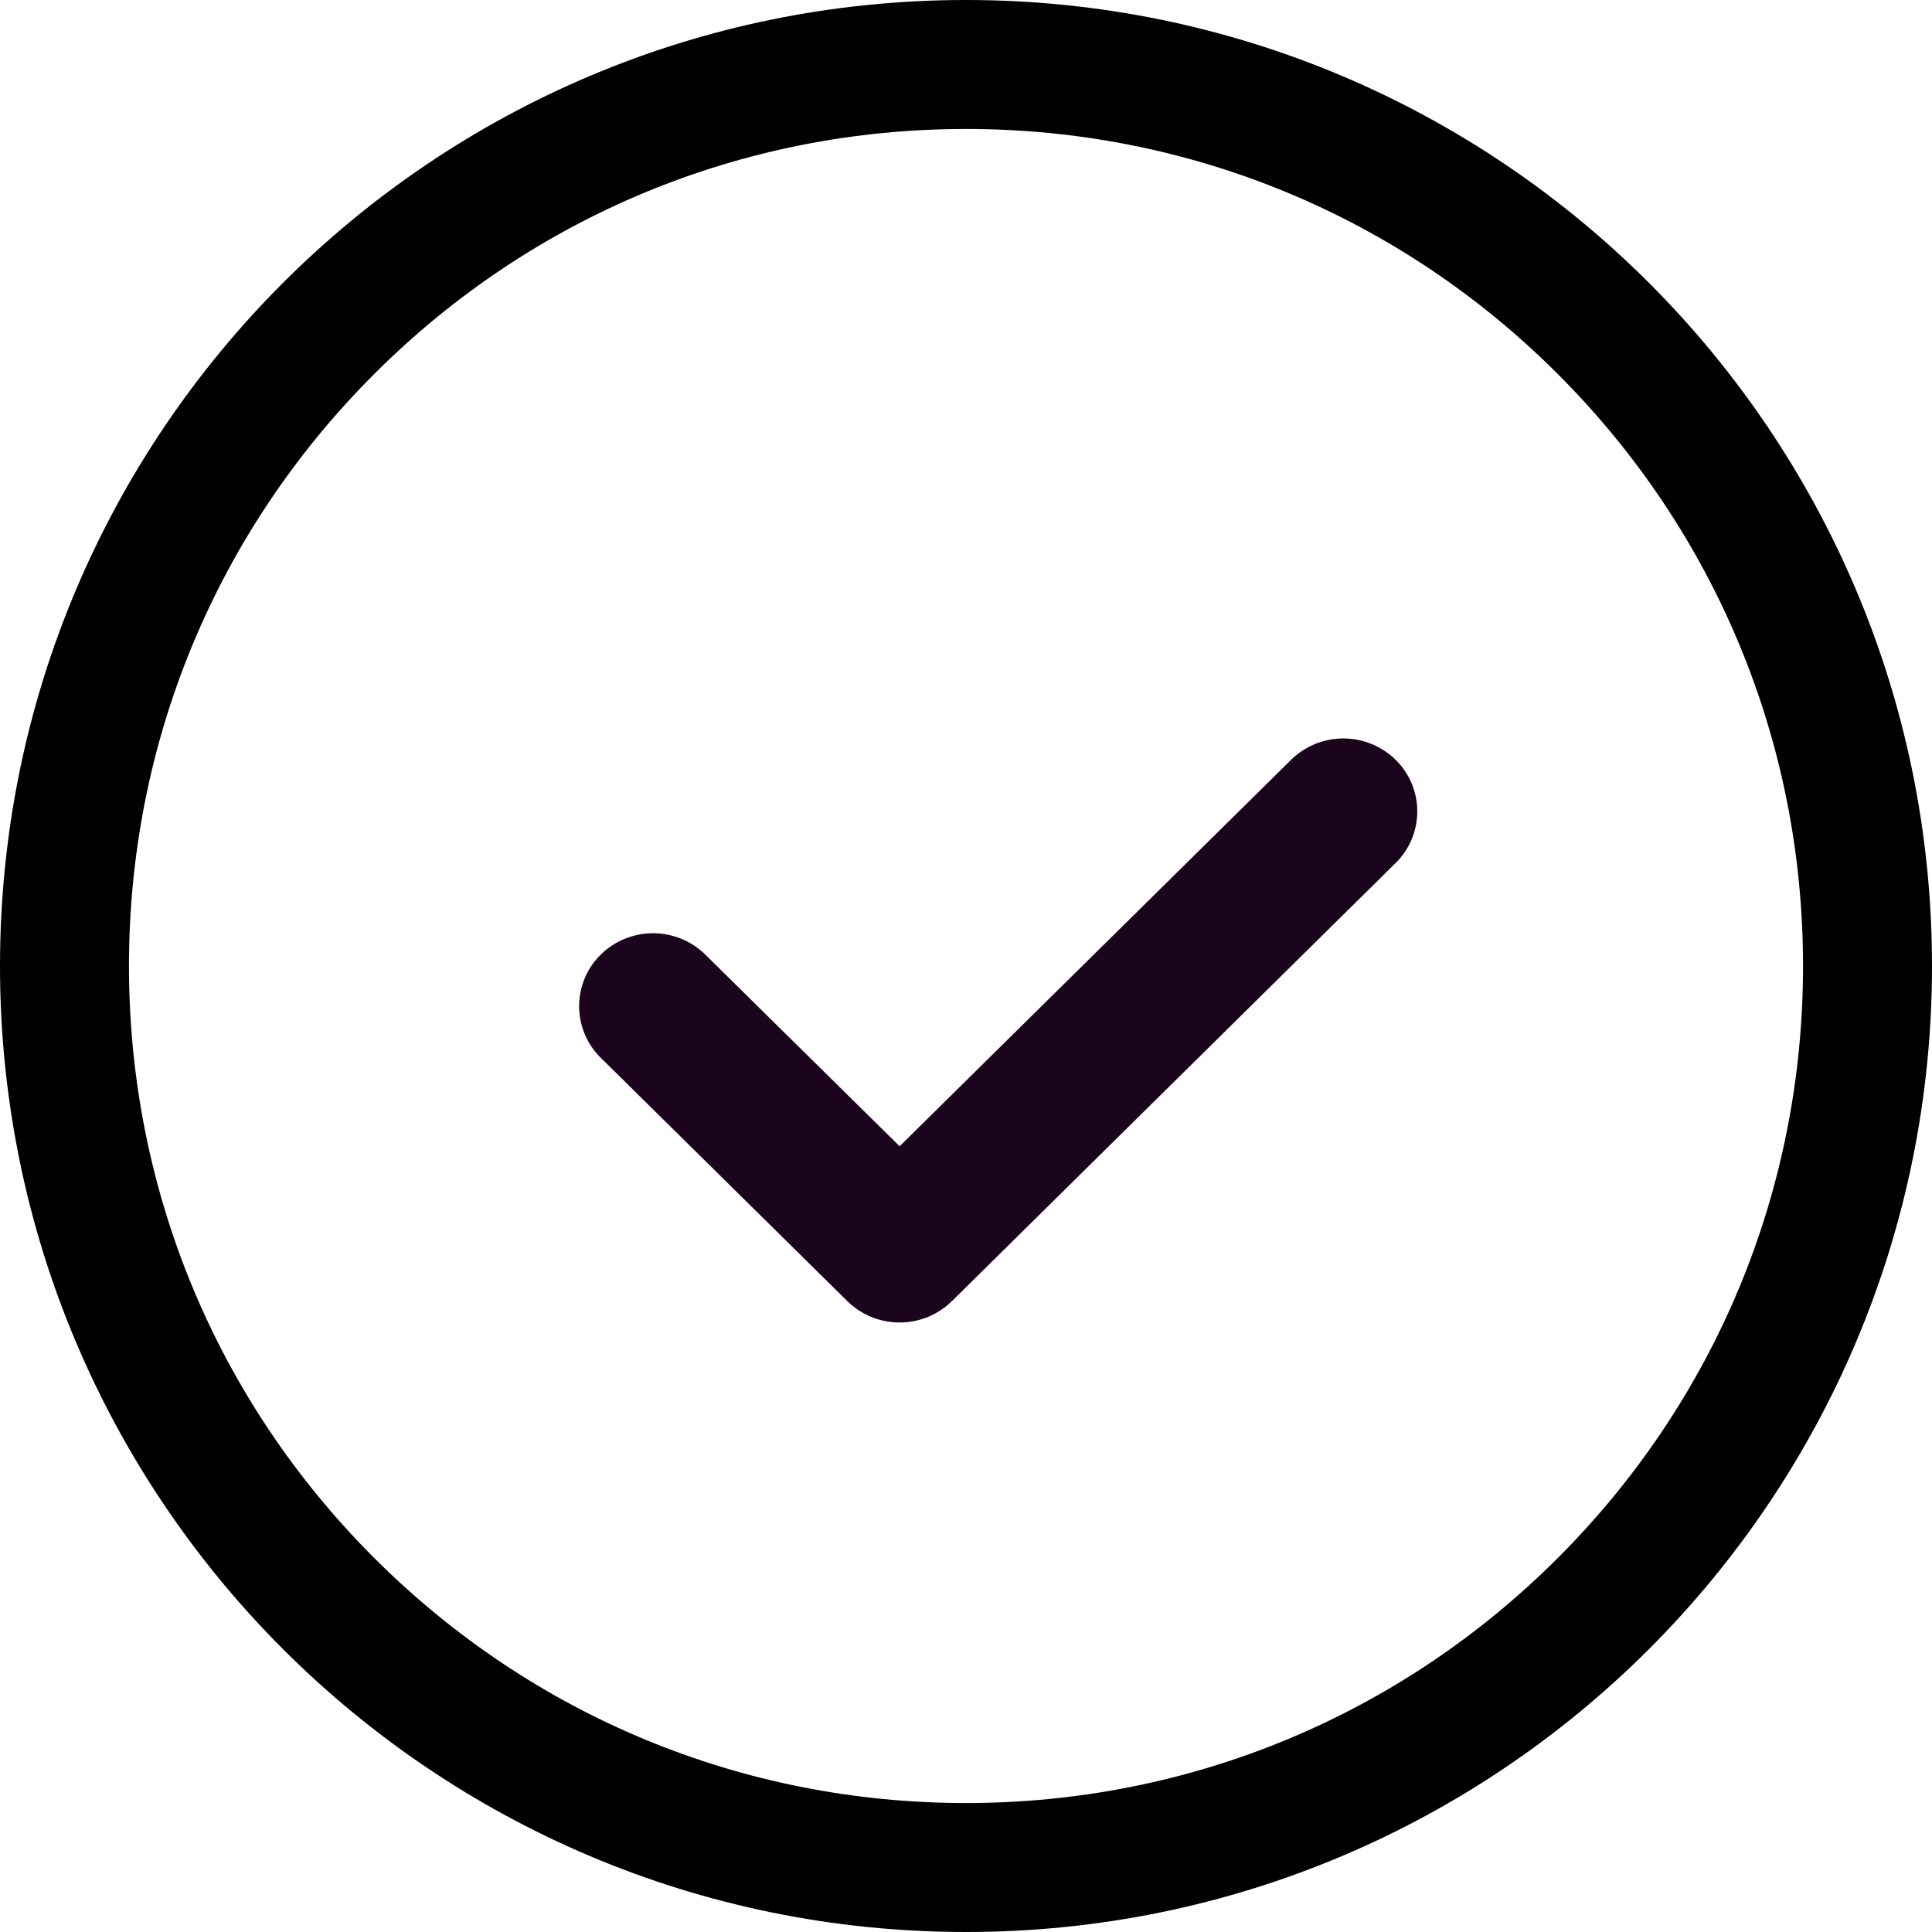 <svg id="Number_of_active_clients" data-name="Number of active clients" xmlns="http://www.w3.org/2000/svg" width="29.963" height="29.963" viewBox="0 0 29.963 29.963">
  <g id="Group_909" data-name="Group 909">
    <g id="Path_7766" data-name="Path 7766" fill="none">
      <path d="M14.981,0A14.981,14.981,0,1,1,0,14.981,14.981,14.981,0,0,1,14.981,0Z" stroke="none"/>
      <path d="M 14.981 2 C 11.514 2 8.254 3.35 5.802 5.802 C 3.35 8.254 2 11.514 2 14.981 C 2 18.449 3.35 21.709 5.802 24.161 C 8.254 26.612 11.514 27.963 14.981 27.963 C 18.449 27.963 21.709 26.612 24.161 24.161 C 26.612 21.709 27.963 18.449 27.963 14.981 C 27.963 11.514 26.612 8.254 24.161 5.802 C 21.709 3.35 18.449 2 14.981 2 M 14.981 1.9073486328125e-06 C 23.255 1.9073486328125e-06 29.963 6.707 29.963 14.981 C 29.963 23.255 23.255 29.963 14.981 29.963 C 6.707 29.963 1.9073486328125e-06 23.255 1.9073486328125e-06 14.981 C 1.9073486328125e-06 6.707 6.707 1.9073486328125e-06 14.981 1.9073486328125e-06 Z" stroke="none" fill="#000"/>
    </g>
  </g>
  <path id="Path" d="M11.042.332a1.158,1.158,0,0,1,1.622,0,1.122,1.122,0,0,1,0,1.6L5.782,8.727a1.158,1.158,0,0,1-1.622,0L.336,4.953a1.122,1.122,0,0,1,0-1.6,1.158,1.158,0,0,1,1.622,0L4.971,6.325Z" transform="translate(8.981 11.452)" fill="#1a051d"/>
</svg>
